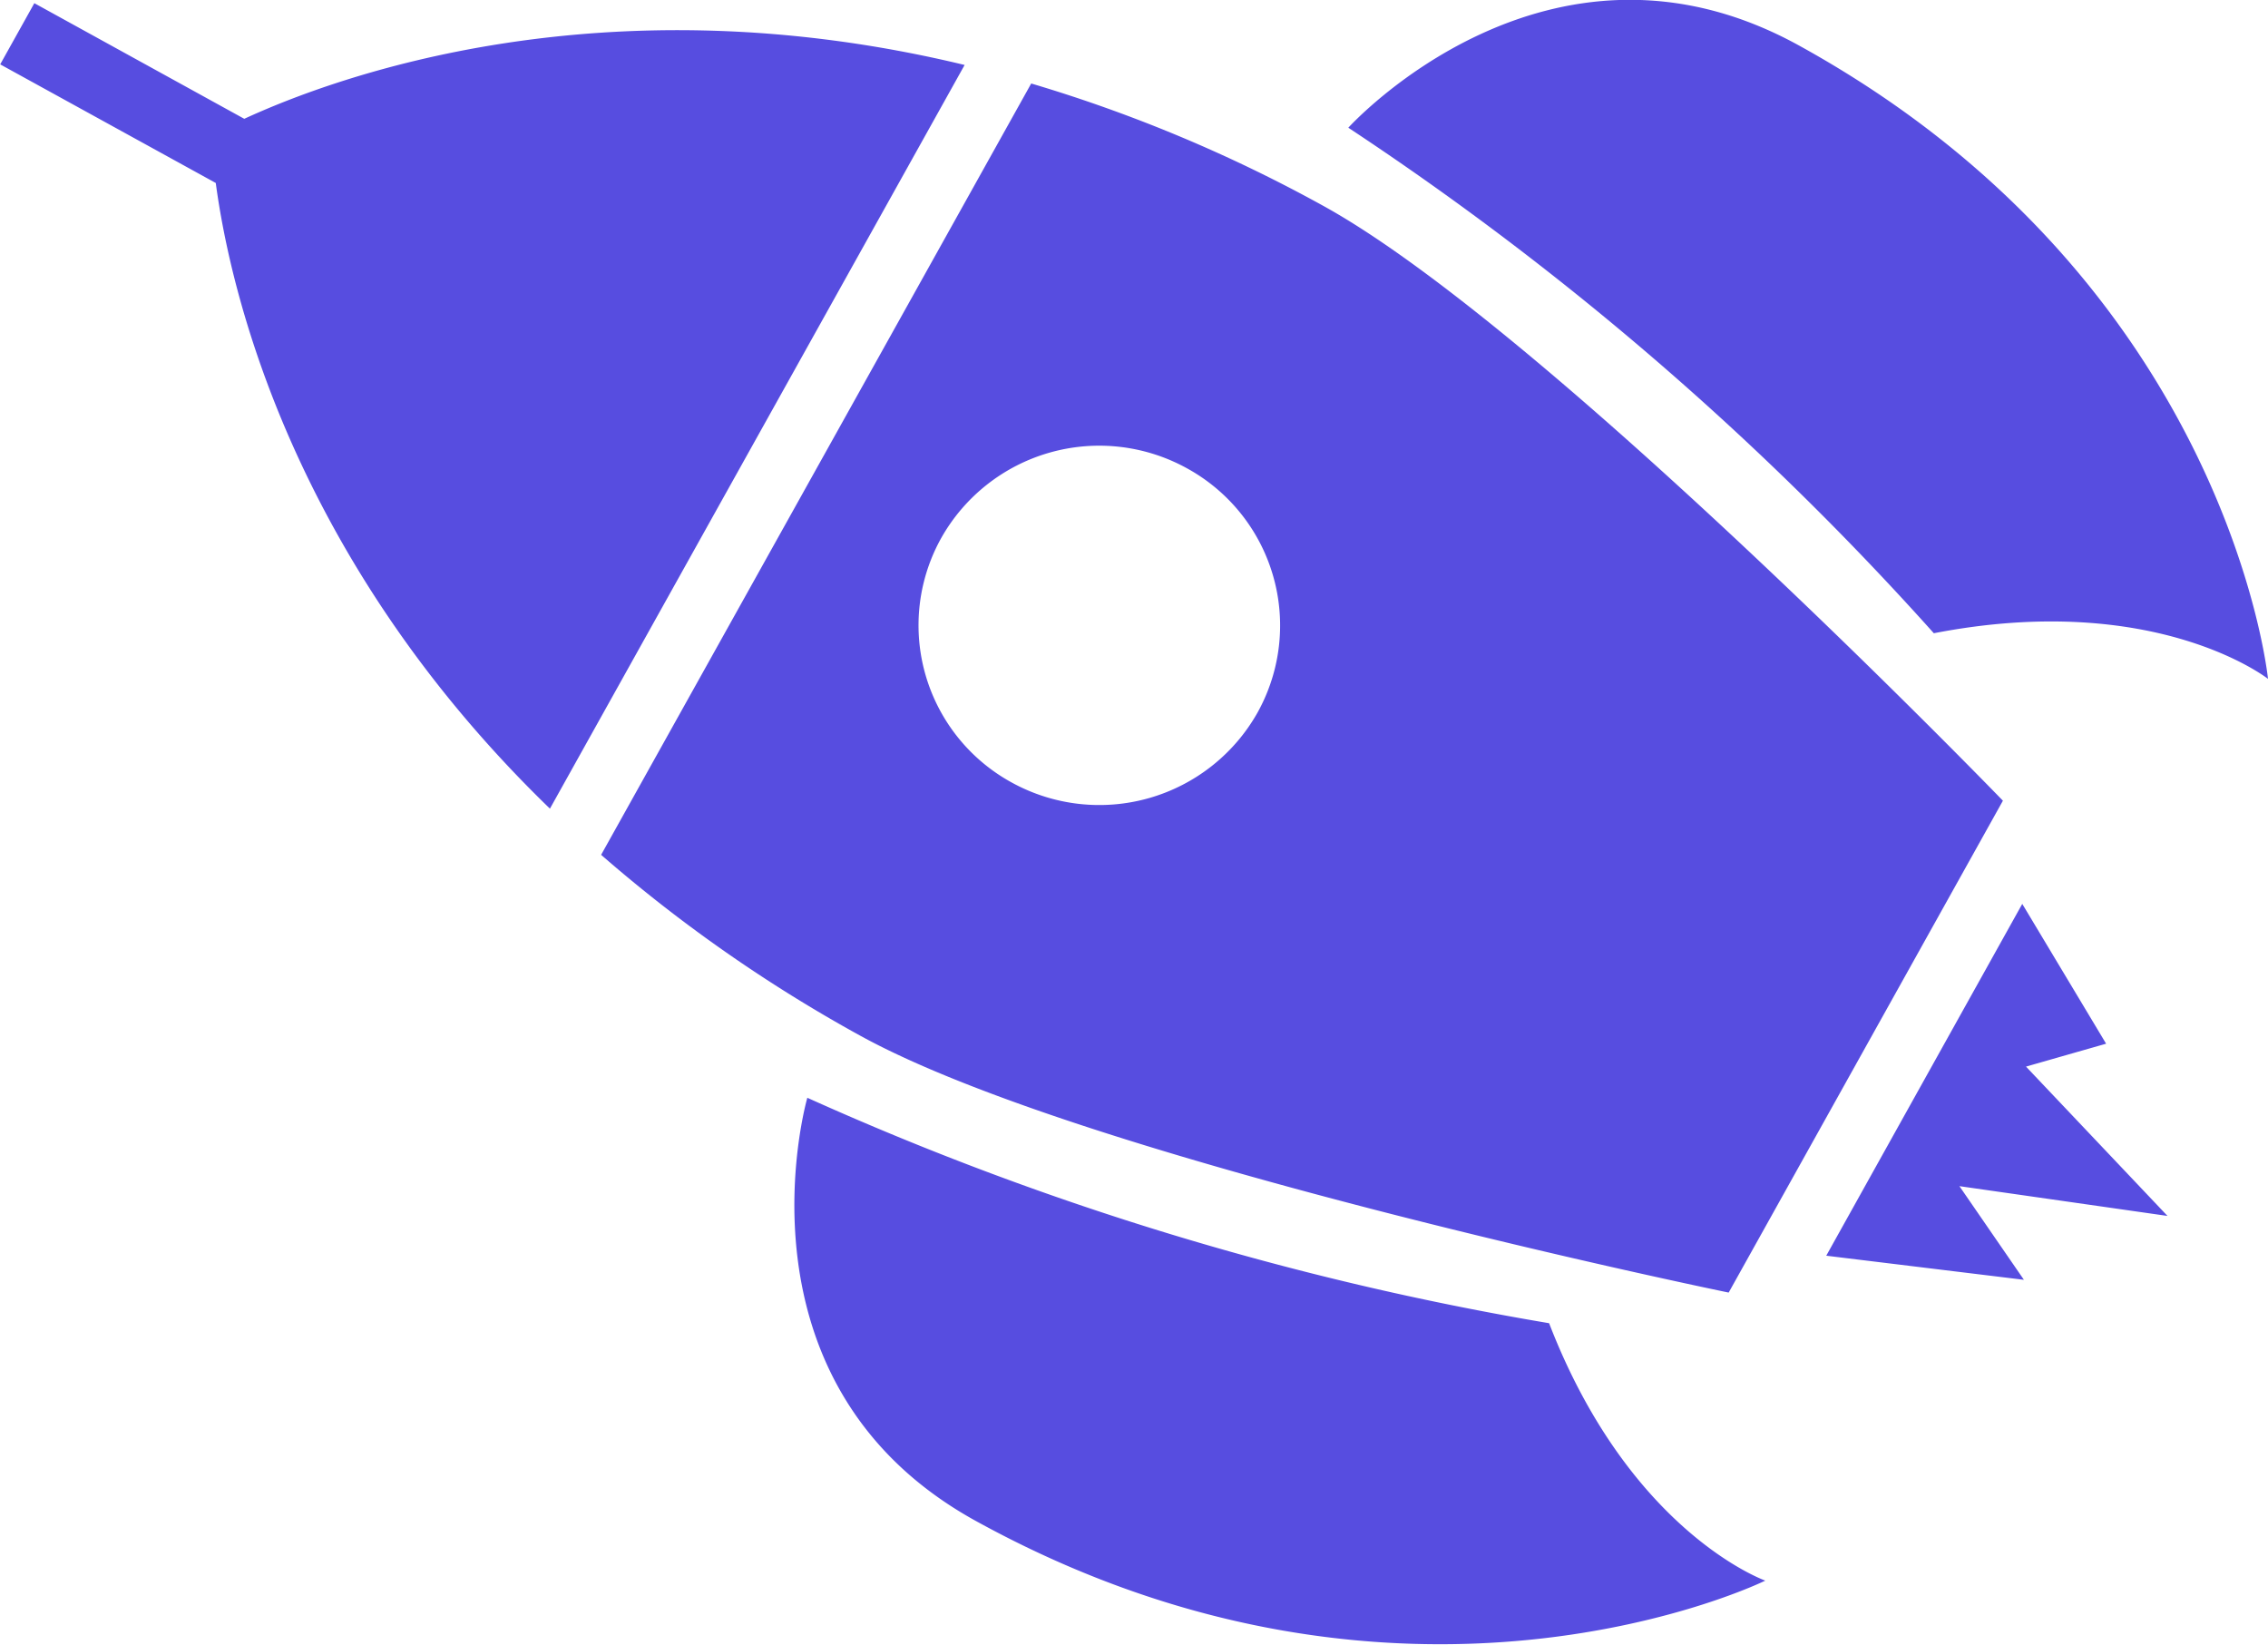 <svg xmlns="http://www.w3.org/2000/svg" width="109" height="79.031" viewBox="0 0 109 79.031">
<defs>
    <style>
      .cls-1 {
        fill: #574de0;
        fill-rule: evenodd;
      }
    </style>
  </defs>
  <path id="icon-rocket" class="cls-1" d="M1359,811.622s-5.4-4.261-16.06-2.193a144.938,144.938,0,0,0-28.14-24.292s9.58-10.6,21.65-3.956C1357.11,792.556,1359,811.622,1359,811.622Zm-25.92,29.49s-30.83-6.34-41.74-12.346a71.075,71.075,0,0,1-12.45-8.689l20.67-37.065a70.588,70.588,0,0,1,14.03,5.876c10.74,5.915,32.67,28.588,32.67,28.588Zm-37.85-36.249a8.609,8.609,0,0,0,3.39,11.737,8.729,8.729,0,0,0,11.82-3.364,8.611,8.611,0,0,0-3.4-11.736A8.719,8.719,0,0,0,1295.23,804.863Zm-34.86-17.07-10.36-5.7,1.64-2.94,10.09,5.556c4.34-2,17.24-6.784,34.62-2.587l-19.93,35.736C1263.98,805.809,1261.05,792.892,1260.37,787.793Zm74.47,67.16s-17.28,8.509-37.94-2.866c-12.06-6.644-8.1-20.336-8.1-20.336a145.786,145.786,0,0,0,35.65,10.833C1328.34,852.661,1334.84,854.953,1334.84,854.953Zm16.38-25.8-3.85,1.1,6.8,7.176-10-1.431,3.1,4.5-9.5-1.158,9.42-16.906Z" transform="translate(-1250 -779)"/>
</svg>
